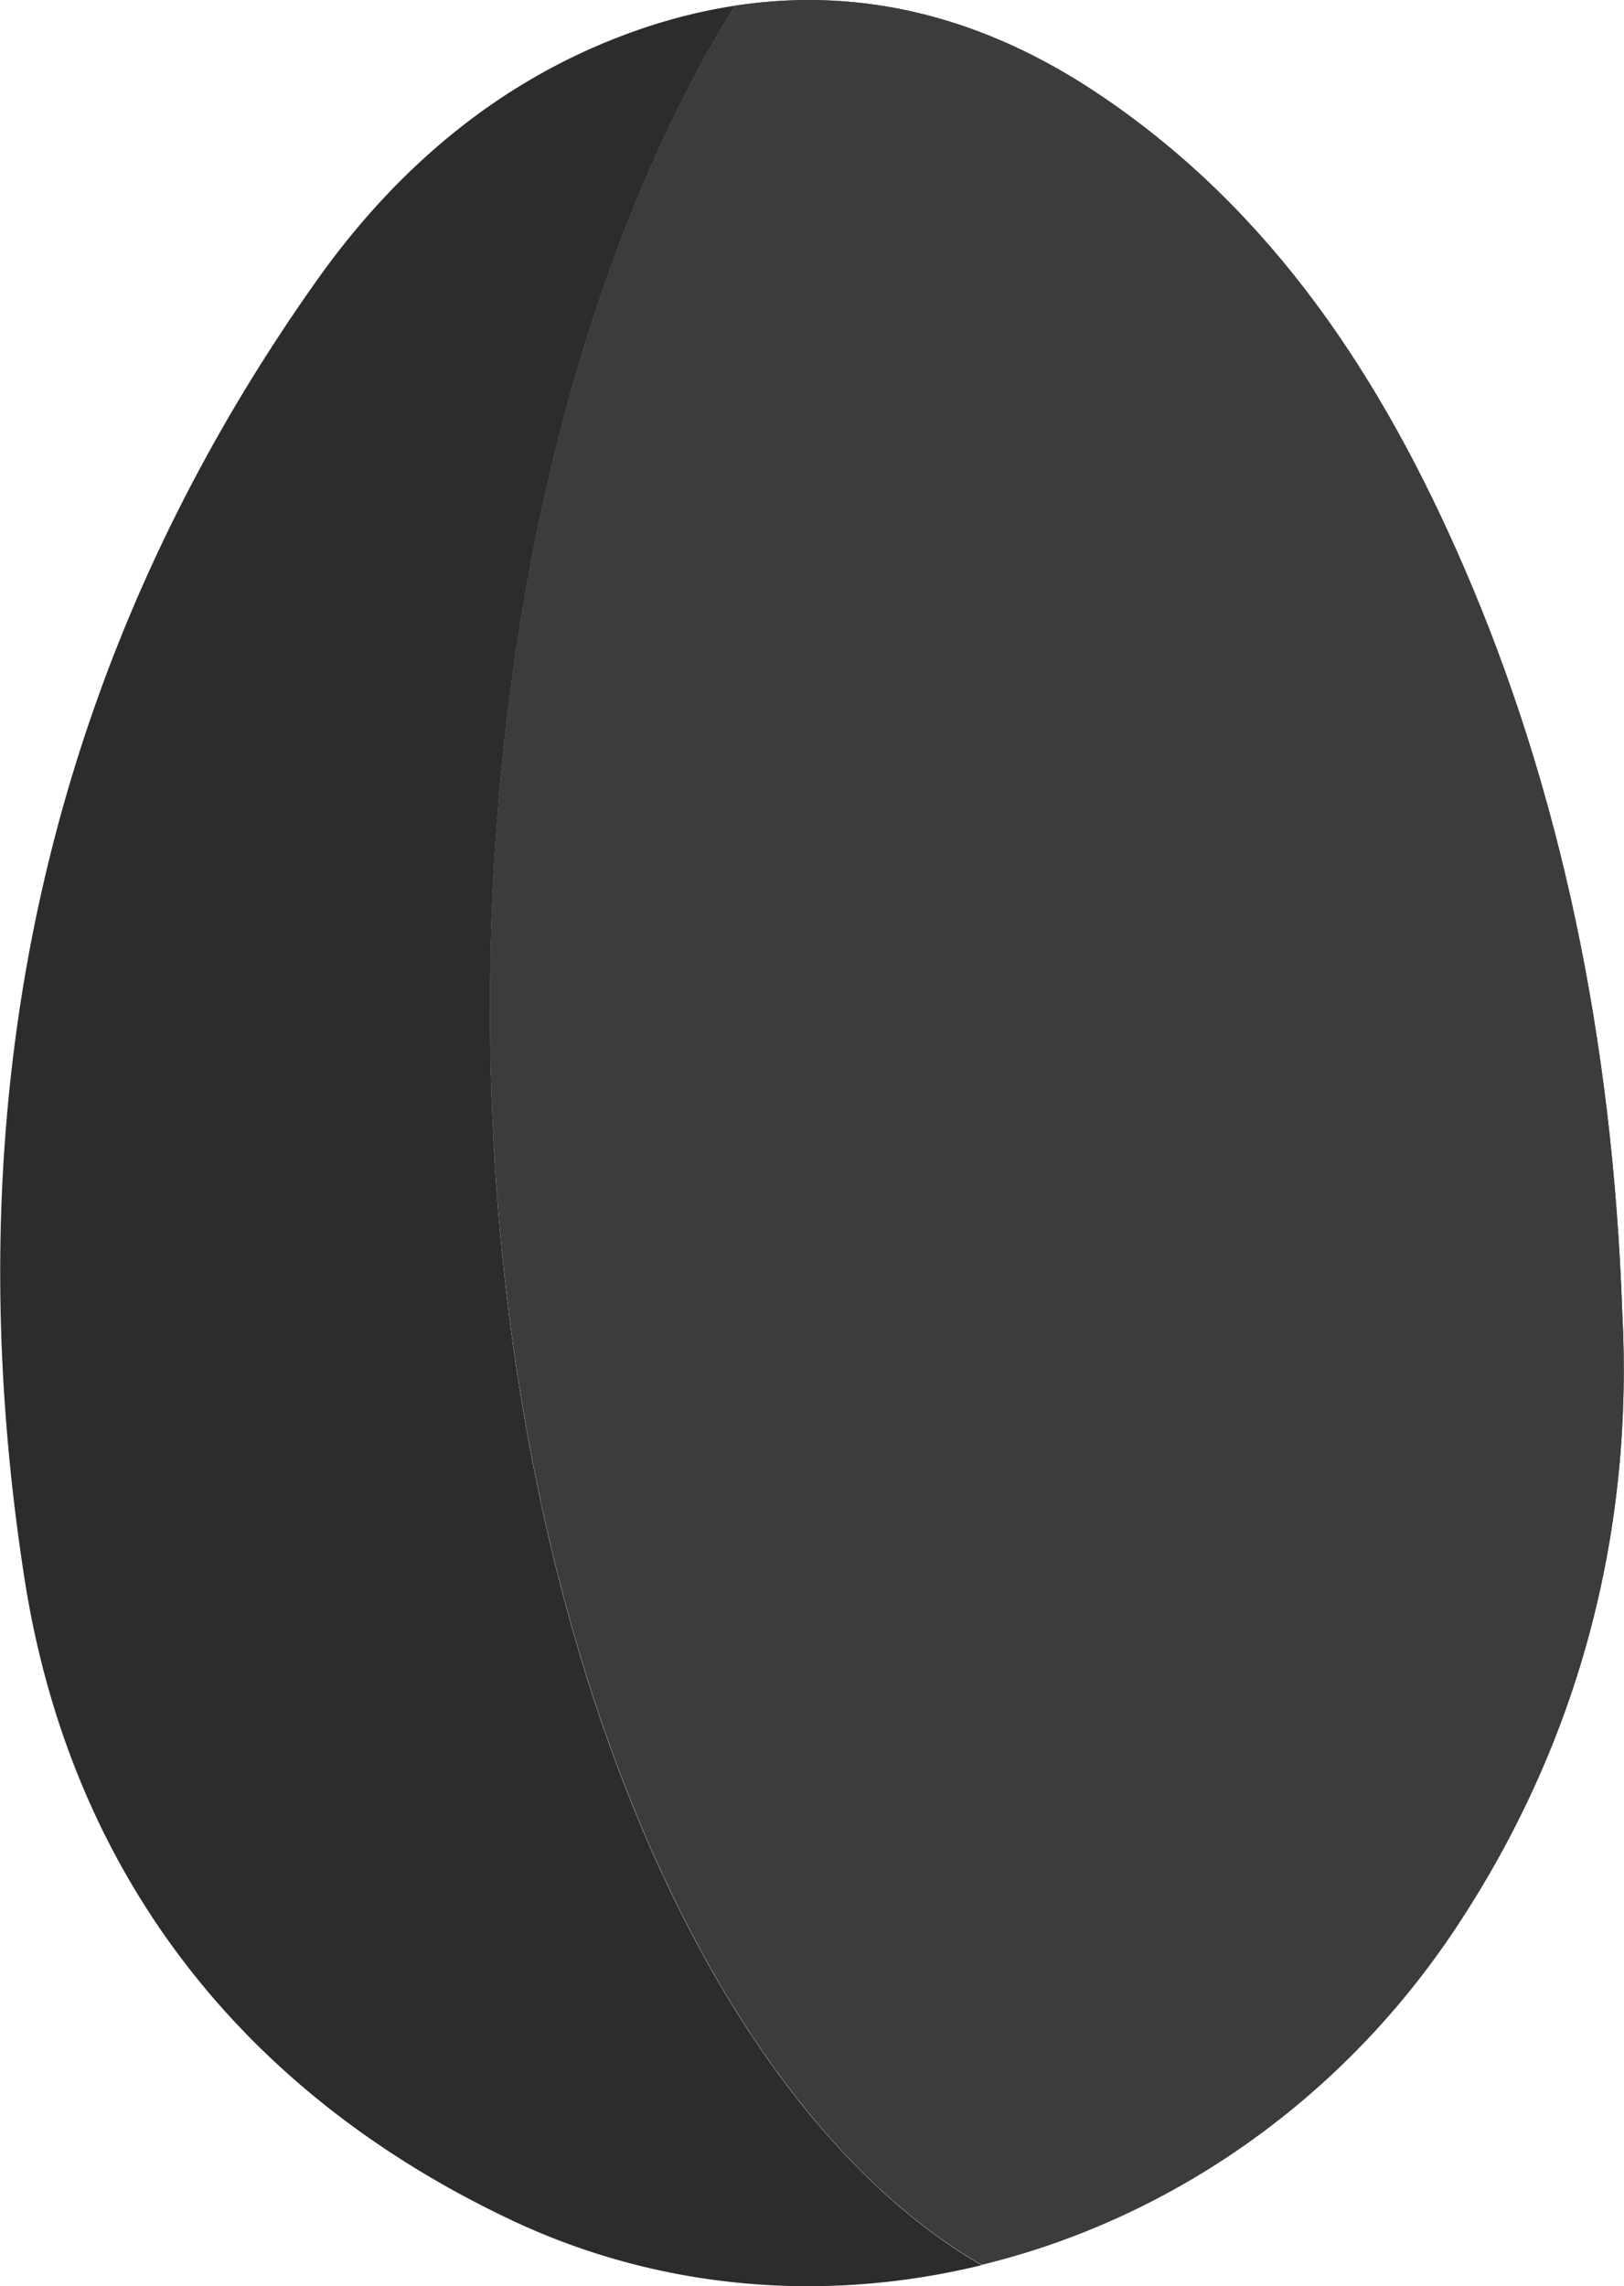 <svg id="Capa_1" data-name="Capa 1" xmlns="http://www.w3.org/2000/svg" width="127.295mm" height="179.146mm" viewBox="0 0 360.838 507.815"><title>egg</title><path d="M360.45,291.475c-2.143-61.023-13.882-116.363-35.216-165.554-18.074-41.738-42.39-79.004-80.96-104.904-25.341-17.049-52.452-24.13-80.96-19.751-33.26,53.57-54.408,133.412-54.408,222.478,0,131.549,46.024,242.788,109.19,279.309,41.086-9.969,79.097-35.682,104.811-73.973C351.692,386.13,362.965,338.616,360.45,291.475Z" style="fill:#3c3c3c"/><path d="M360.45,291.475c-2.143-61.023-13.882-116.363-35.216-165.554-18.074-41.738-42.39-79.004-80.96-104.904-25.341-17.049-52.452-24.13-80.96-19.751-33.26,53.57-54.408,133.412-54.408,222.478,0,131.549,46.024,242.788,109.19,279.309,41.086-9.969,79.097-35.682,104.811-73.973C351.692,386.13,362.965,338.616,360.45,291.475Z" style="fill:#3c3c3c"/><path d="M218.093,503.146c-34.378,8.385-70.899,5.683-103.972-9.782-60.93-28.602-98.662-77.979-108.724-143.008-16.024-103.6,3.447-201.423,65.122-288.253C88.594,36.668,112.165,16.824,142.257,6.483a119.79,119.79,0,0,1,21.055-5.217c-33.26,53.57-54.408,133.412-54.408,222.478C108.811,355.293,154.834,466.532,218.093,503.146Z" style="fill:#2c2c2d"/></svg>